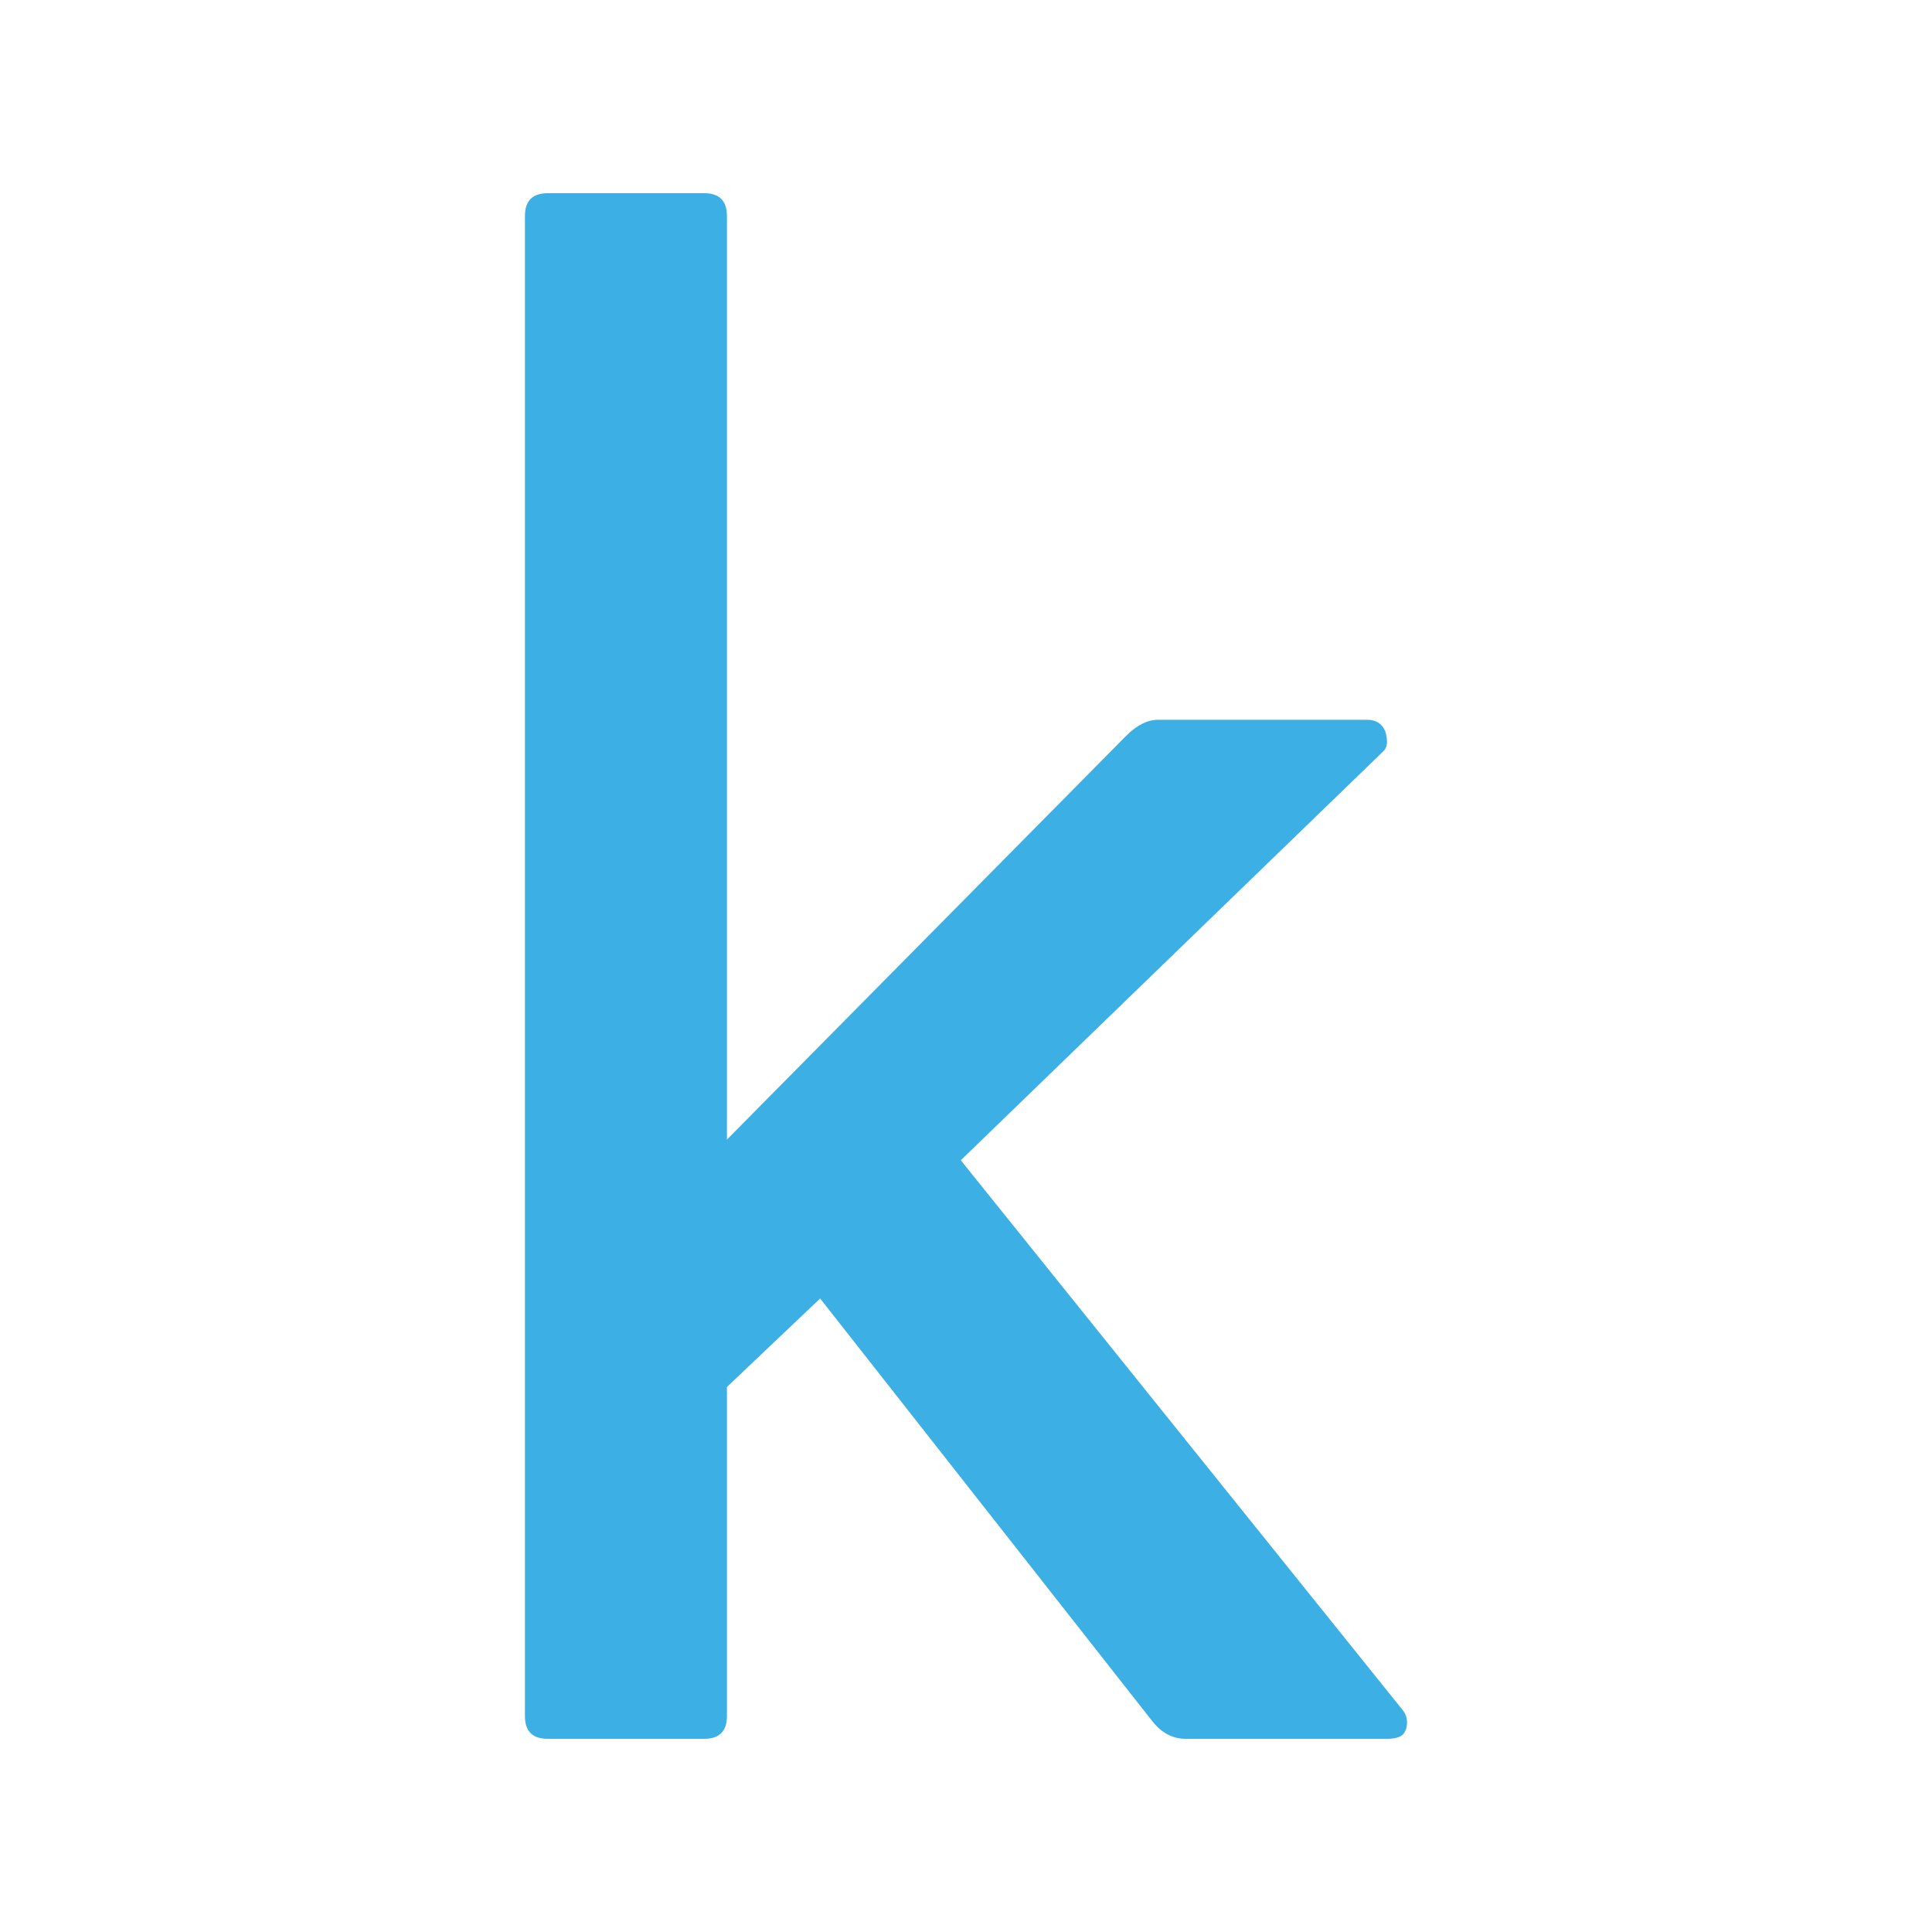 <?xml version="1.0" encoding="utf-8"?><!--Generator: Adobe Illustrator 21.0.0, SVG Export Plug-In . SVG Version: 6.00 Build 0)--><svg version="1.1" id="Layer_1" xmlns="http://www.w3.org/2000/svg" xmlns:xlink="http://www.w3.org/1999/xlink" x="0px" y="0px" viewBox="0 0 100 100" style="enable-background:new 0 0 100 100;" xml:space="preserve"><style type="text/css">.st0{fill:url(#SVGID_1_);} .st1{fill:#4C96D1;} .st2{fill:#E8D556;} .st3{fill:#CF375B;} .st4{fill:#3B82C4;} .st5{fill:#236CB5;} .st6{fill:#D8B234;} .st7{fill:#1987C9;} .st8{fill:#2C98D4;} .st9{fill:#459FD1;} .st10{fill:#42B262;} .st11{fill:#000101;} .st12{fill:#653512;} .st13{fill:#15A260;} .st14{fill:#E42C91;} .st15{fill:#4873B8;} .st16{fill:#04A860;} .st17{fill:#FFCF65;} .st18{fill:#F3B41A;} .st19{fill:#DC4E40;} .st20{fill:#3E3E3E;} .st21{fill:#1CB360;} .st22{fill:#4E84C4;} .st23{fill:#87C540;} .st24{fill:#FFFFFF;} .st25{fill:#1E5281;} .st26{fill:#9FC93B;} .st27{fill:#F4811F;} .st28{fill:#4AA847;} .st29{fill:#176CB6;} .st30{fill:#FEFFFF;} .st31{fill:#323232;} .st32{fill:#BA1F24;} .st33{fill:#1B3461;} .st34{fill:#508BC1;} .st35{fill:#E64626;} .st36{fill:#F0A146;} .st37{fill:#79B947;} .st38{fill:#973D97;} .st39{fill:#3CB0E5;} .st40{fill:#F36E29;} .st41{fill:#37926B;} .st42{fill:#99B03F;} .st43{fill:#44B763;} .st44{fill:#65BC45;} .st45{fill:#ED523F;} .st46{fill:#B01E23;} .st47{fill:#9A2C34;} .st48{fill:#B03B7D;} .st49{fill:#EEBE1F;} .st50{fill:#3E489E;} .st51{fill:#CB8A3E;} .st52{fill:#3B8FB4;} .st53{fill:#8CB03E;} .st54{fill:#1D93CF;} .st55{fill:#163760;} .st56{fill:#C42530;} .st57{fill:#D4252D;} .st58{fill:#E76229;} .st59{fill:#D24F4E;} .st60{fill:#ED2123;} .st61{fill:#2C9AD6;} .st62{fill:#F5B51C;} .st63{fill:#E55227;} .st64{fill:#7CB341;} .st65{fill:#9D3538;} .st66{fill:#236F44;} .st67{fill:#672C91;} .st68{fill:#2971B9;} .st69{fill:#C84728;} .st70{fill:#2A5391;} .st71{fill:#5ABA48;} .st72{fill:#42B6DA;} .st73{fill:#F26721;} .st74{fill:#4C4C4C;} .st75{fill:#02603D;} .st76{fill:#D72026;} .st77{fill:#D81F26;} .st78{fill:#F7BB16;} .st79{fill:#EA4434;} .st80{fill:#34A850;} .st81{fill:#547EC0;} .st82{fill:#FFC820;} .st83{fill:#F47C1F;} .st84{fill:url(#SVGID_2_);} .st85{fill:url(#SVGID_3_);} .st86{fill:url(#SVGID_4_);} .st87{fill:url(#SVGID_5_);} .st88{opacity:0.2;fill:#000101;enable-background:new ;} .st89{opacity:0.12;fill:#000101;enable-background:new ;} .st90{opacity:0.25;fill:#FFFFFF;enable-background:new ;} .st91{fill:none;stroke:#E42C91;stroke-width:4;stroke-miterlimit:10;} .st92{fill:none;stroke:#E42C91;stroke-width:4;stroke-linecap:round;stroke-miterlimit:10;} .st93{fill:#F04B4C;} .st94{fill:#472D8B;} .st95{fill:#E4F2FC;} .st96{fill:#7AC144;} .st97{fill:#E44E25;} .st98{fill:#F16729;} .st99{fill:#EBEBEB;} .st100{fill:#31322F;} .st101{fill:#E7EAE8;} .st102{fill:#EDD3B6;} .st103{fill:#CA3B34;} .st104{fill:#324F5E;} .st105{fill:#29221E;} .st106{fill:#7FABBE;} .st107{fill:none;} .st108{fill:#378D69;} .st109{fill:#ED2223;} .st110{fill:#E35F2F;} .st111{fill:#E79979;} .st112{fill:#3786A8;} .st113{fill:#6CBE44;} .st114{fill:#28B04A;} .st115{fill:#1072AB;} .st116{fill:#E7BD38;} .st117{fill:#170908;} .st118{fill:#28A7DA;} .st119{fill:#10354A;} .st120{fill:#674C46;} .st121{fill:#F3DAB9;} .st122{fill:#1B82B5;} .st123{fill:#4EB0D7;} .st124{fill:#F6CC57;} .st125{fill:#11202F;} .st126{fill:#E5BC8D;} .st127{fill:#997256;} .st128{fill:#DD1E26;} .st129{fill:#EE9B27;} .st130{fill:#F16121;} .st131{fill:#4492CF;} .st132{fill:#DF2841;} .st133{fill:#3F77BC;} .st134{fill:#F5C22A;} .st135{fill:#141414;} .st136{fill:#C78A2A;} .st137{fill:#DA972D;} .st138{fill:#F4AE35;} .st139{fill:#1D9045;} .st140{fill:#CC2628;} .st141{fill:#679B62;} .st142{fill:#C13A37;} .st143{fill:#4F5056;} .st144{fill:#EFEFEF;} .st145{fill:#EB8028;} .st146{fill:#174AA0;} .st147{fill:#E92830;} .st148{fill:#F04F4D;}</style><path class="st39" d="M72.751,89.53c-0.075,0.31-0.39,0.47-0.935,0.47H61.351c-0.62,0-1.17-0.275-1.64-0.825L42.451,67.21 l-4.825,4.58v17.035c0,0.785-0.39,1.175-1.175,1.175h-8.1c-0.79,0-1.18-0.39-1.18-1.175v-77.65c0-0.775,0.39-1.175,1.18-1.175h8.1 c0.785,0,1.175,0.4,1.175,1.175v47.81l20.675-20.91c0.55-0.55,1.1-0.82,1.65-0.82h10.8c0.475,0,0.785,0.2,0.95,0.6 c0.15,0.5,0.115,0.85-0.12,1.05l-21.85,21.15l22.785,28.35c0.315,0.35,0.39,0.7,0.235,1.2"/></svg>